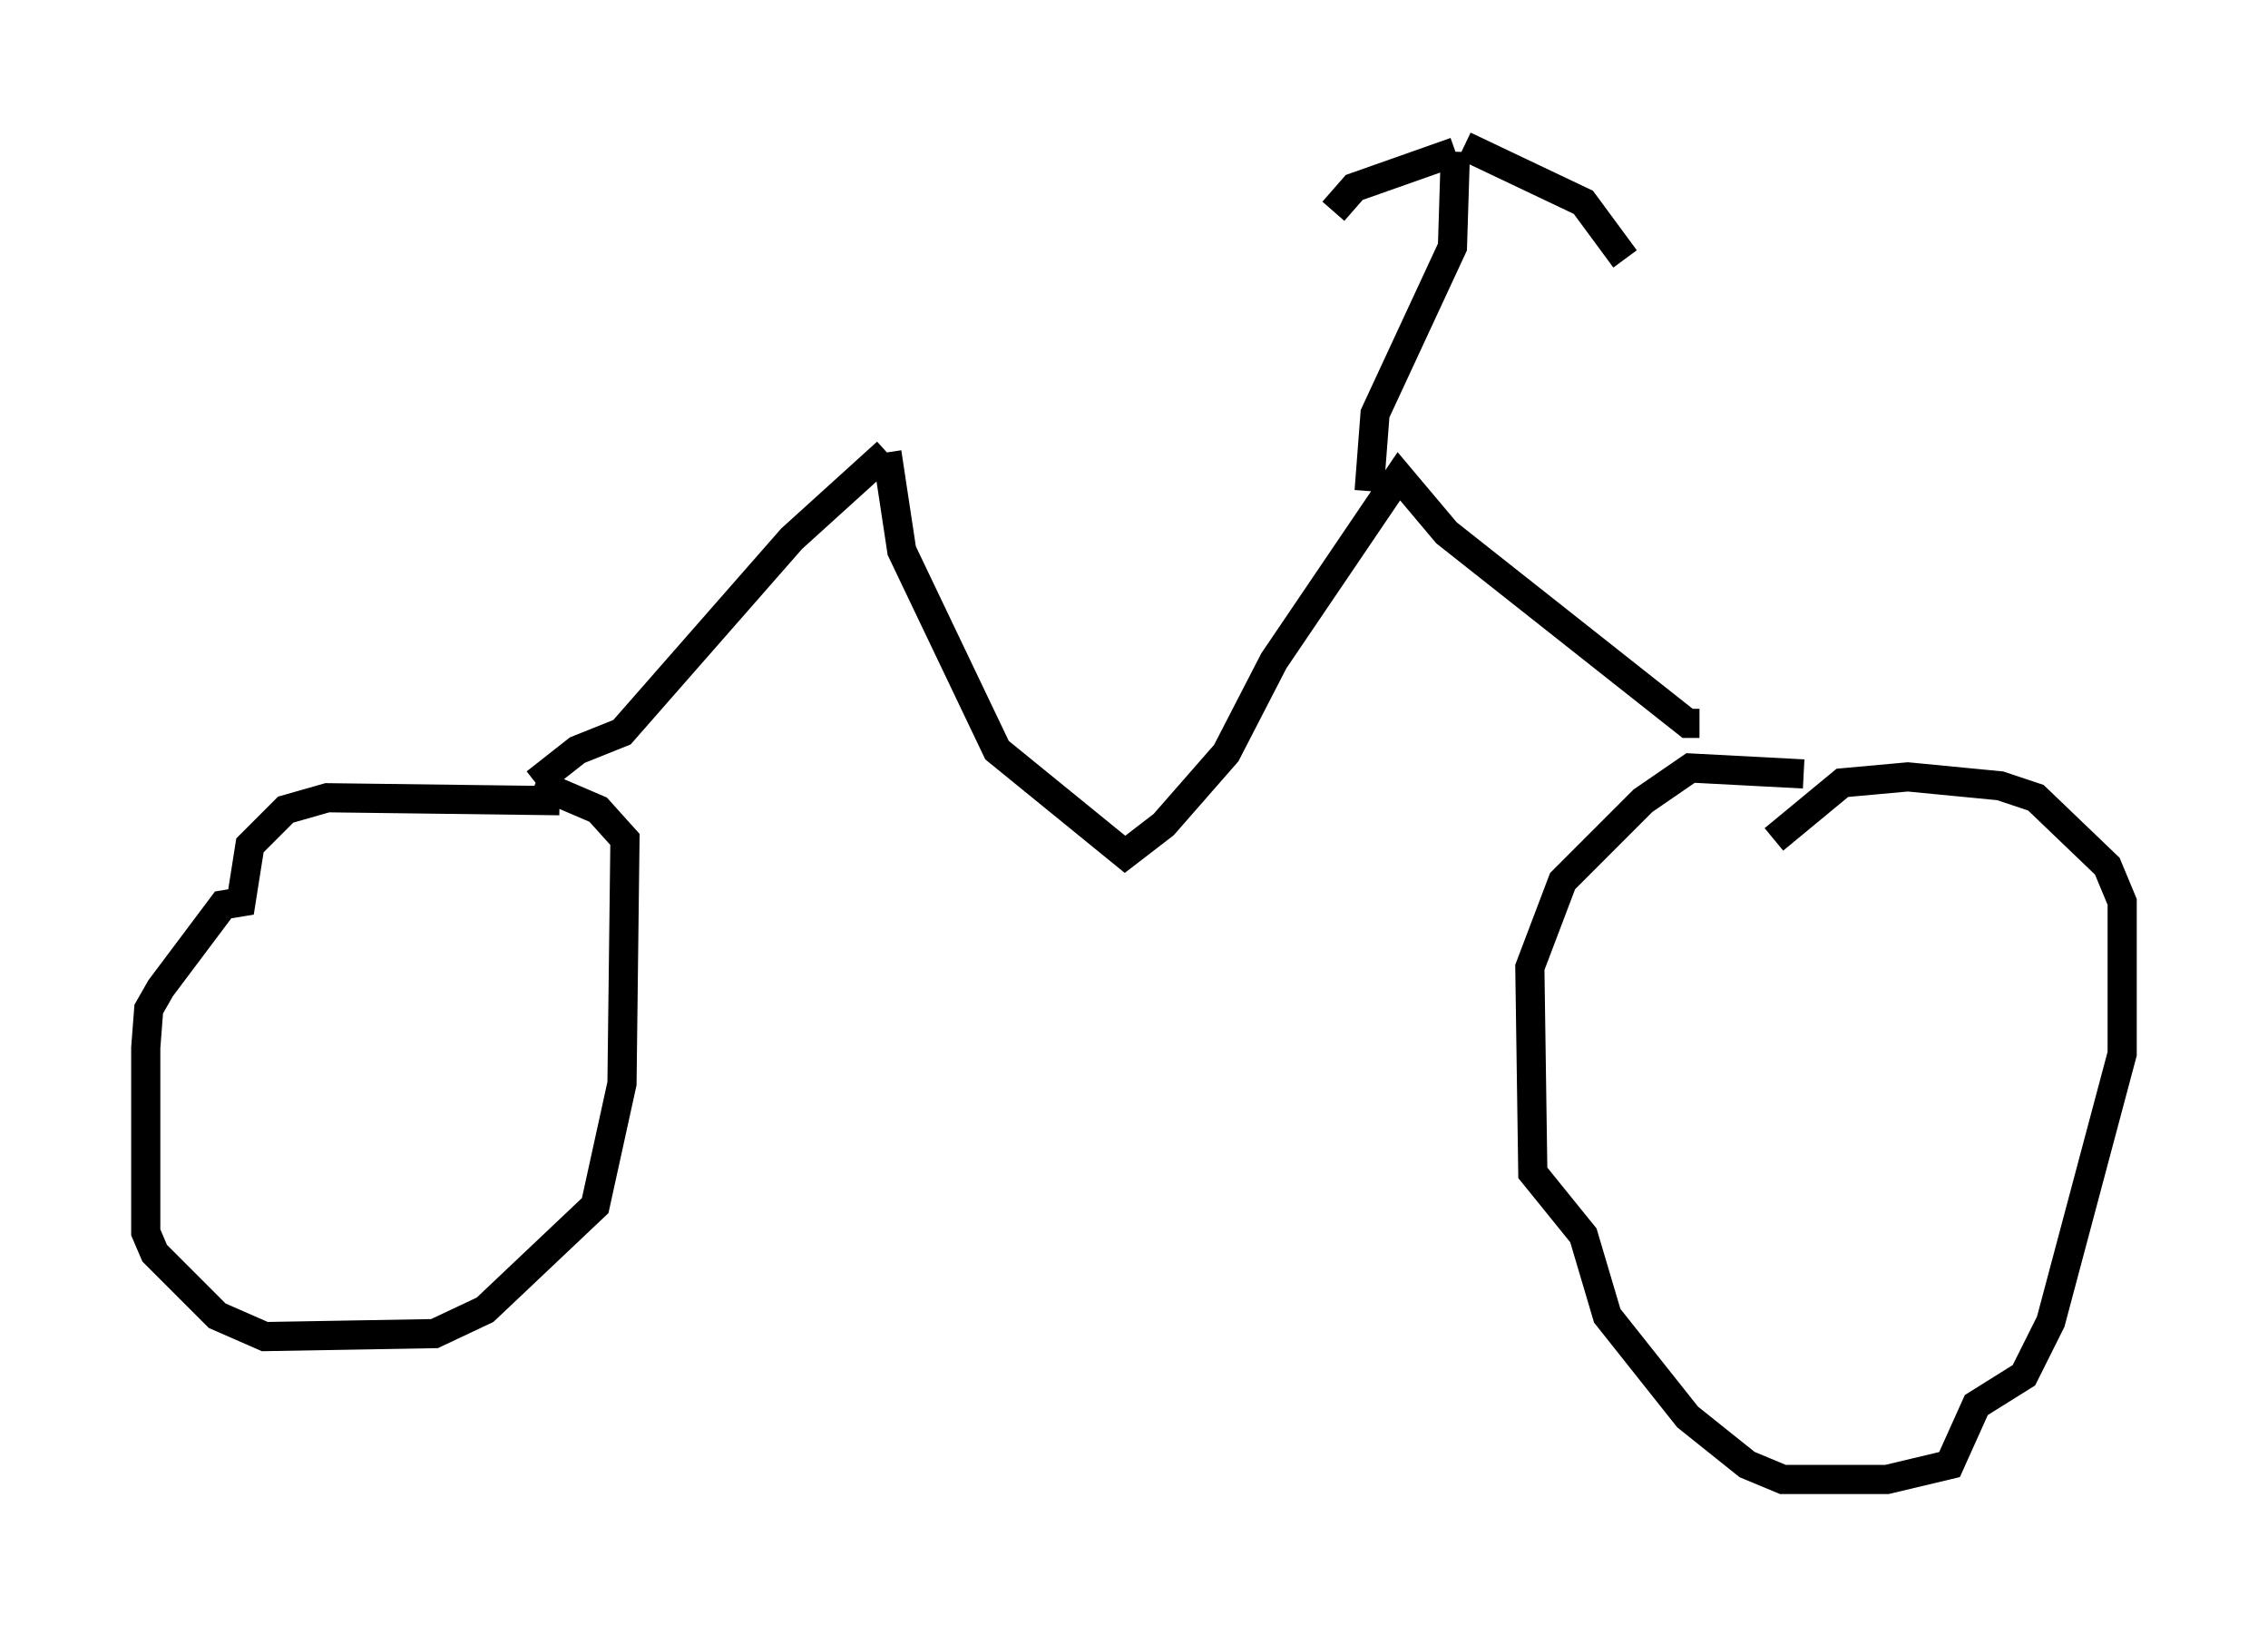 <?xml version="1.0" encoding="utf-8" ?>
<svg baseProfile="full" height="55.734" version="1.1" width="77.784" xmlns="http://www.w3.org/2000/svg" xmlns:ev="http://www.w3.org/2001/xml-events" xmlns:xlink="http://www.w3.org/1999/xlink"><defs /><rect fill="white" height="55.734" width="77.784" x="0" y="0" /><path d="M12.656, 39.3 m0.0, 0.0 m6.533, -11.842 l-7.963, -0.102 -1.429, 0.408 l-1.225, 1.225 -0.306, 1.94 l-0.613, 0.102 -2.144, 2.858 l-0.408, 0.715 -0.102, 1.327 l0.0, 6.329 0.306, 0.715 l2.144, 2.144 1.633, 0.715 l5.819, -0.102 1.735, -0.817 l3.777, -3.573 0.919, -4.185 l0.102, -8.371 -0.919, -1.021 l-2.144, -0.919 m0.0, 0.0 l1.429, -1.123 1.531, -0.613 l5.819, -6.635 3.267, -2.96 m0.0, 0.0 l0.51, 3.369 3.267, 6.84 l4.39, 3.573 1.327, -1.021 l2.144, -2.45 1.633, -3.165 l4.288, -6.329 1.633, 1.94 l8.269, 6.533 0.408, 0.0 m3.573, 1.735 l-3.879, -0.204 -1.633, 1.123 l-2.756, 2.756 -1.123, 2.96 l0.102, 7.044 1.735, 2.144 l0.817, 2.756 2.756, 3.471 l2.042, 1.633 1.225, 0.51 l3.573, 0.0 2.144, -0.51 l0.919, -2.042 1.633, -1.021 l0.919, -1.838 2.45, -9.188 l0.0, -5.206 -0.51, -1.225 l-2.45, -2.348 -1.225, -0.408 l-3.165, -0.306 -2.246, 0.204 l-2.348, 1.94 m-13.883, -11.944 l0.204, -2.654 2.654, -5.717 l0.102, -3.267 m0.0, 0.0 l0.0, 0.0 m0.0, 0.0 l-3.471, 1.225 -0.715, 0.817 m4.492, -2.246 l4.083, 1.94 1.429, 1.94 " fill="none" stroke="black" stroke-width="1" /></svg>
